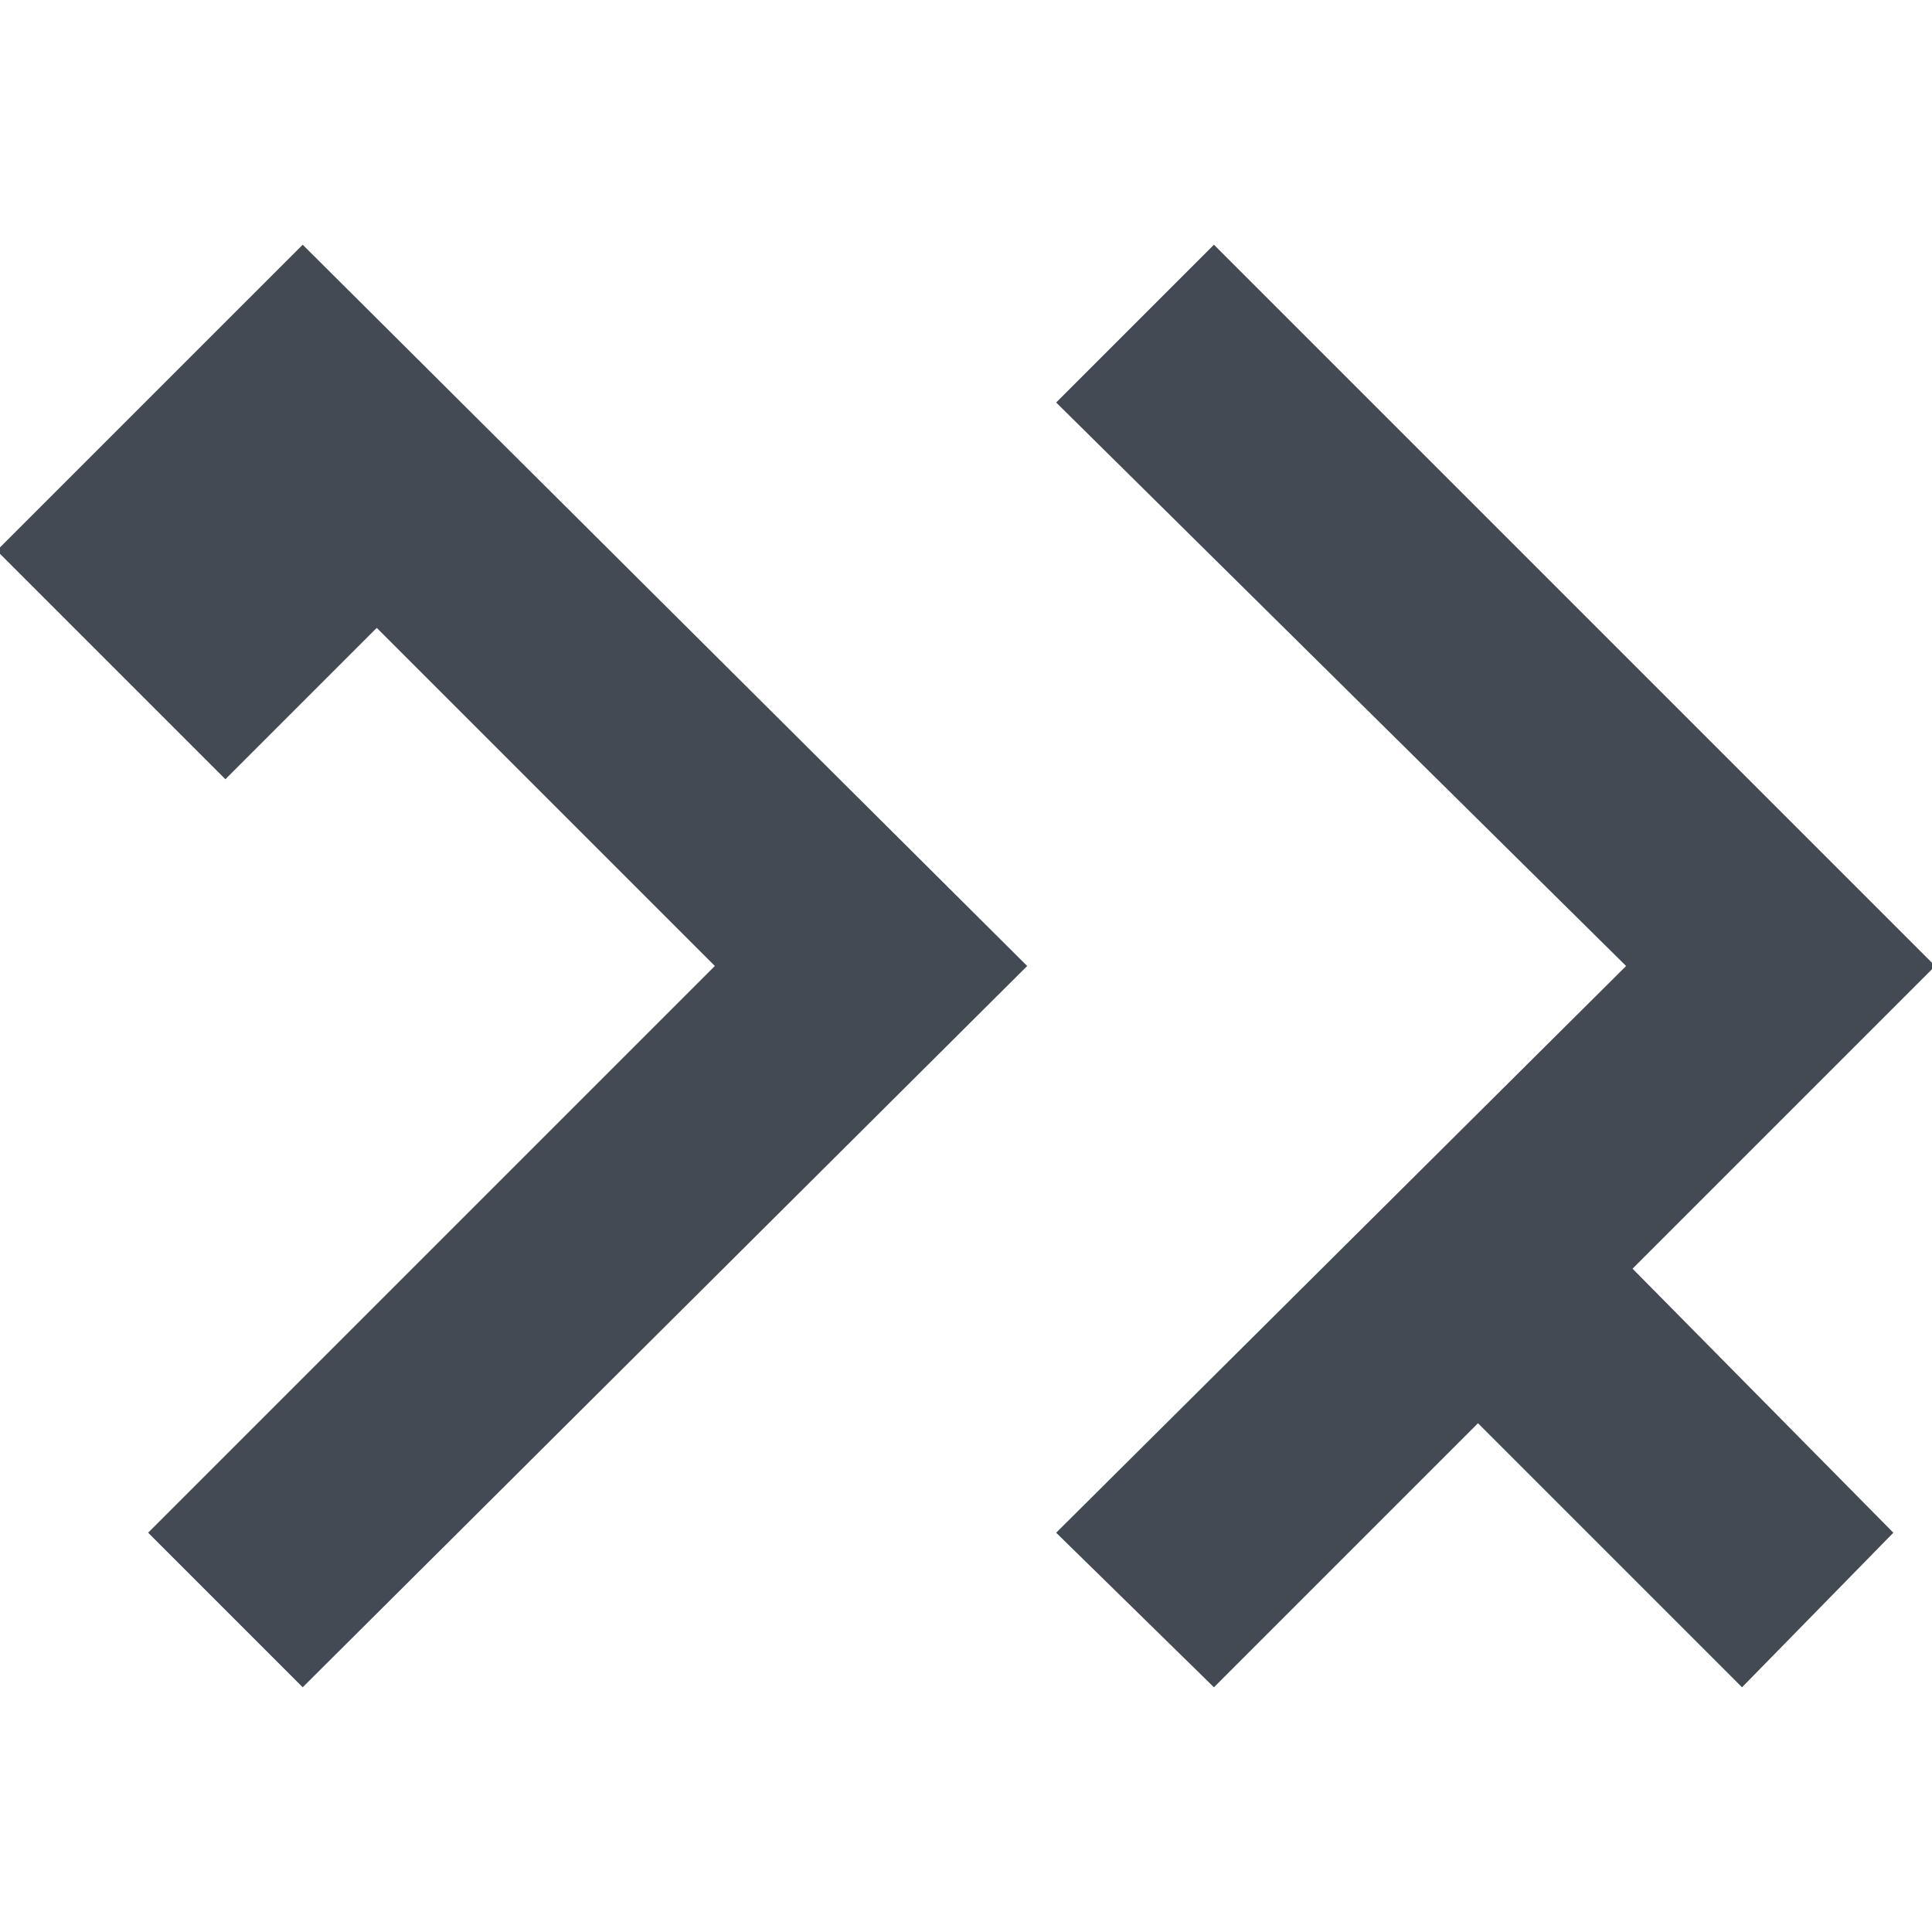 <?xml version="1.0" encoding="utf-8"?>
<!-- Generator: Adobe Illustrator 21.1.0, SVG Export Plug-In . SVG Version: 6.00 Build 0)  -->
<svg version="1.1" id="logo" xmlns="http://www.w3.org/2000/svg" xmlns:xlink="http://www.w3.org/1999/xlink" x="0px" y="0px"
	 viewBox="0 0 60 60" style="enable-background:new 0 0 60 60;" xml:space="preserve">
<style type="text/css">
	.st0{fill:none;}
	.st1{fill:#434A54;}
</style>
<g>
	<rect x="0.1" class="st0" width="60" height="60"/>
	<polygon class="st1" points="60.1,30 37.7,7.6 32.8,12.5 50.5,30 32.8,47.6 37.7,52.4 45.9,44.2 54.1,52.4 58.8,47.6 50.7,39.4 	
		"/>
	<polygon class="st1" points="-0.1,17.1 7,24.2 11.7,19.5 22.2,30 4.6,47.6 9.4,52.4 31.9,30 9.4,7.6 	"/>
</g>
</svg>
